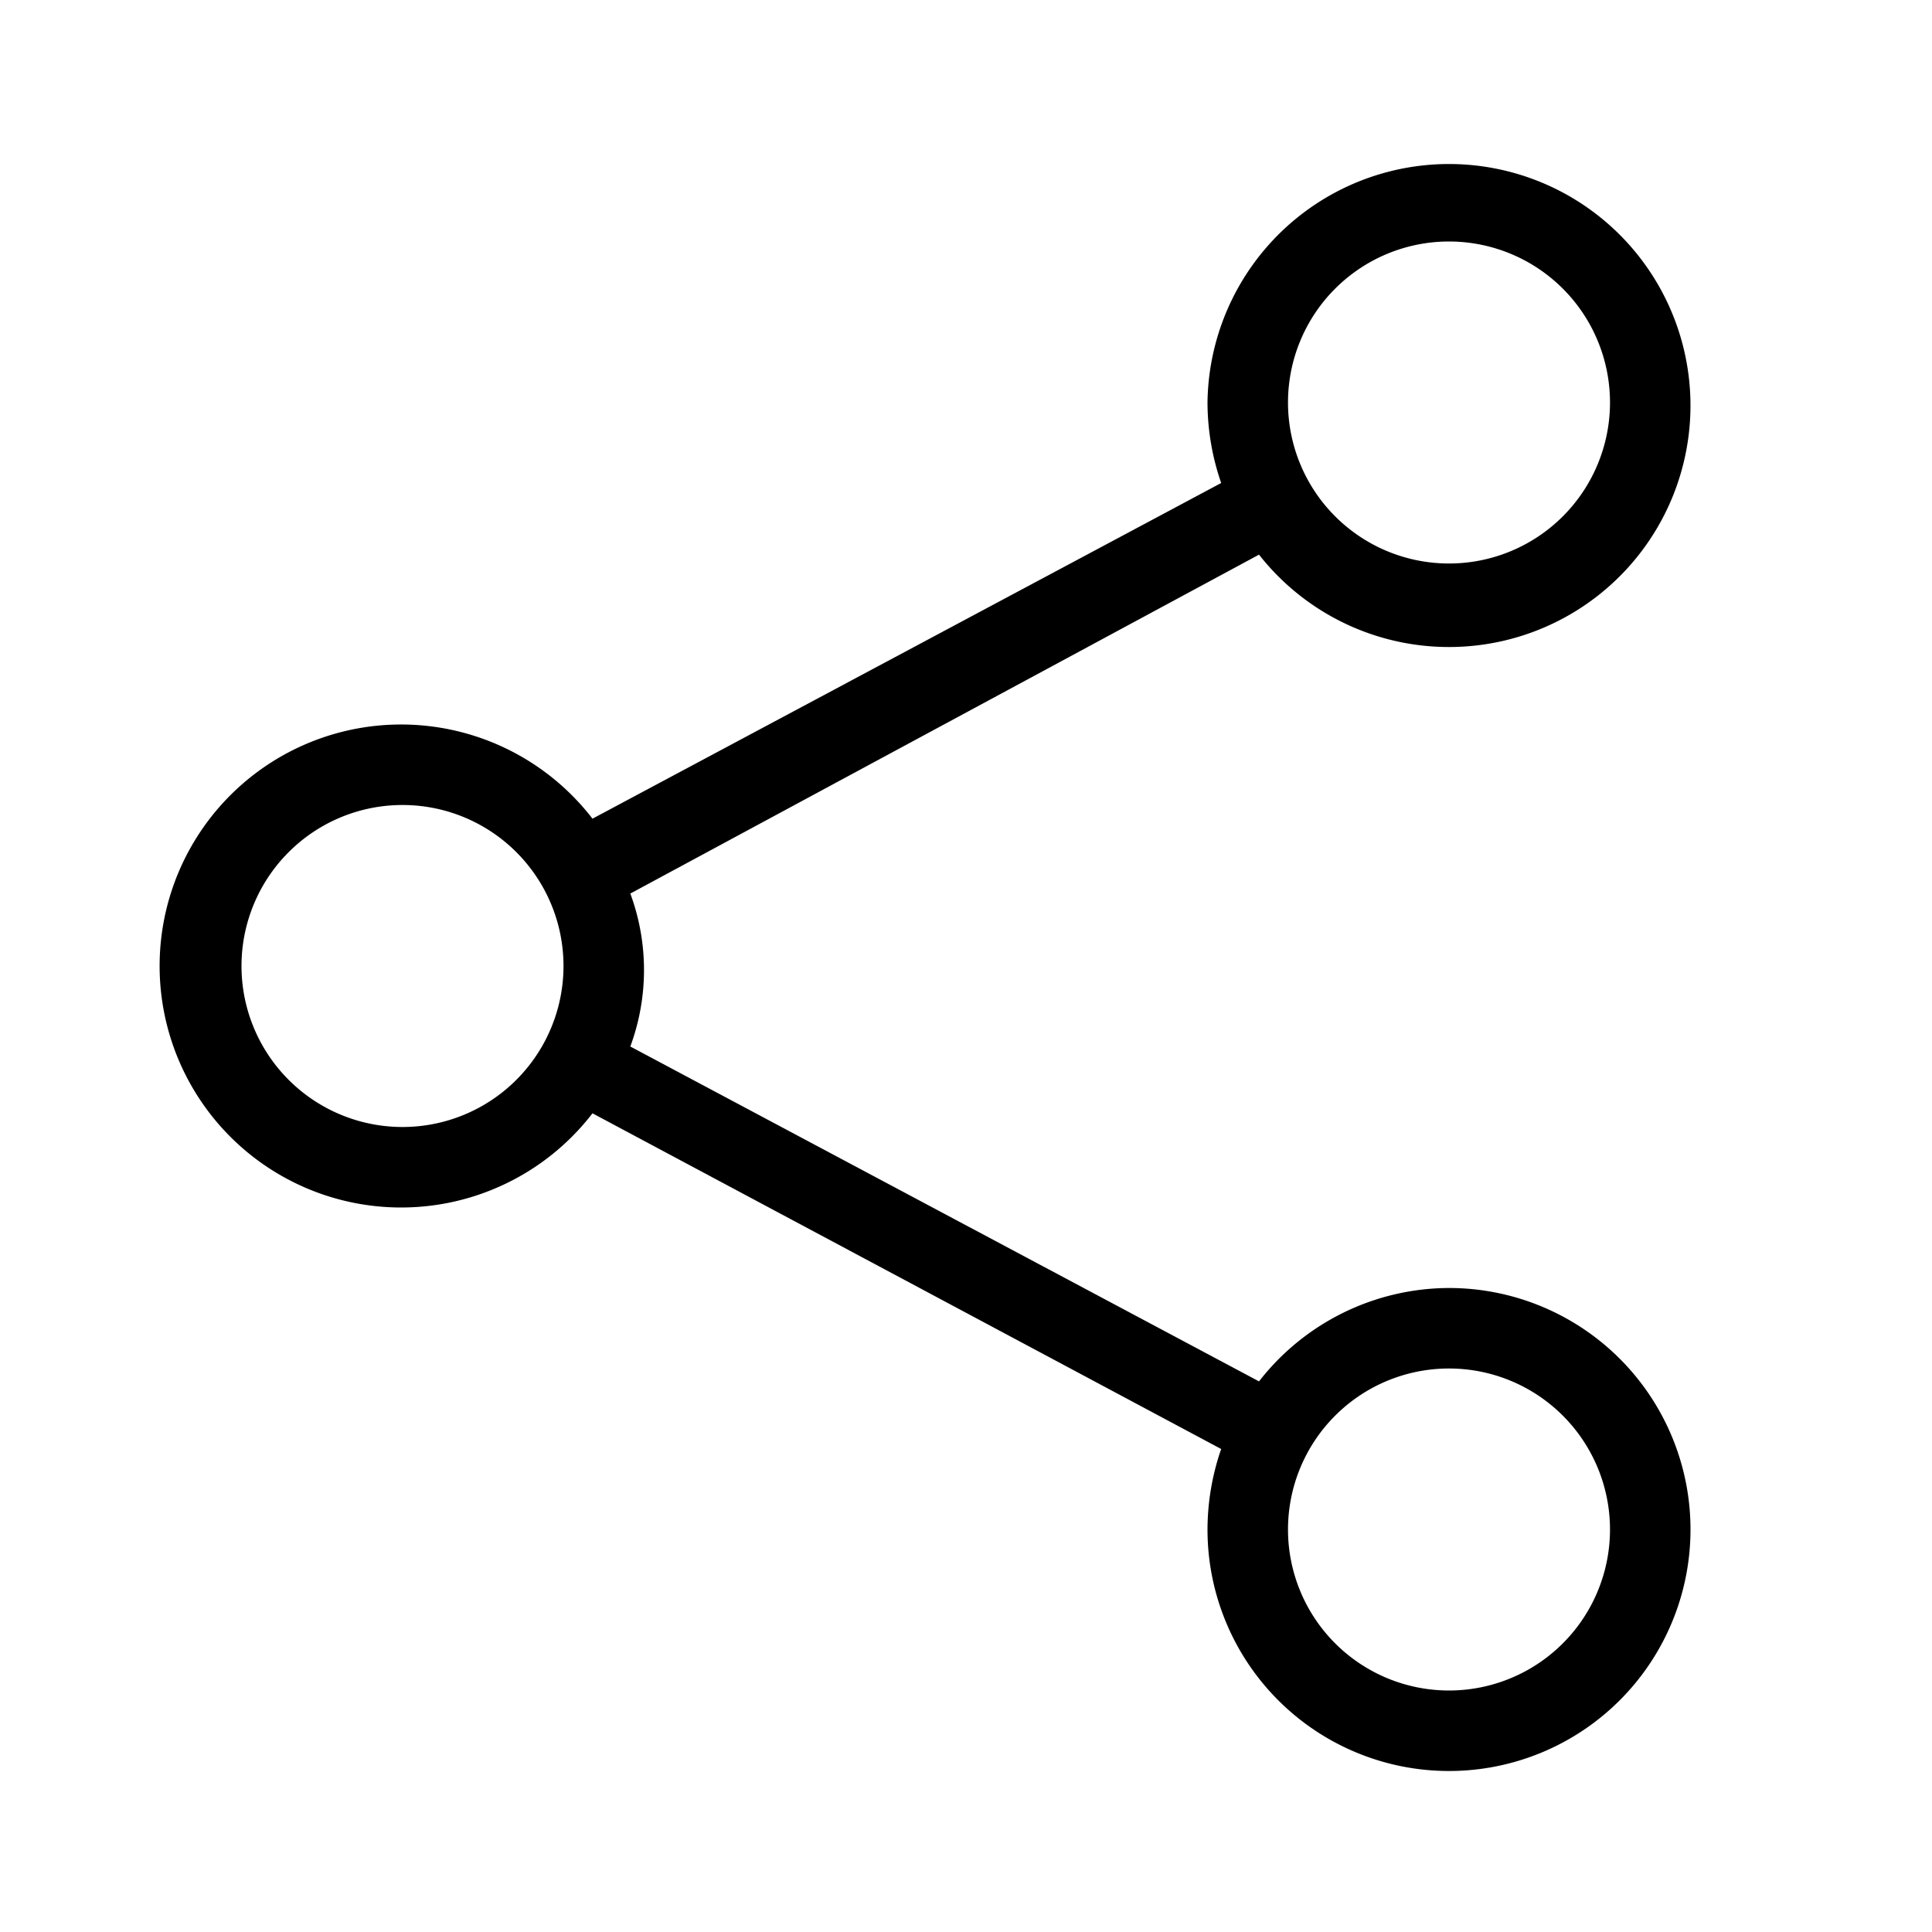 <svg id="Layer_1" data-name="Layer 1" xmlns="http://www.w3.org/2000/svg" viewBox="0 0 24 24"><title>iconoteka_share_google_r_s</title><path d="M18,16a3,3,0,0,0-2.36,1.16L7.83,13a2.74,2.74,0,0,0,0-1.9l7.81-4.21A3,3,0,1,0,15,5a3.07,3.07,0,0,0,.17,1L7.36,10.17a3,3,0,1,0,0,3.66L15.17,18A3.07,3.07,0,0,0,15,19a3,3,0,1,0,3-3ZM18,3a2,2,0,1,1-2,2A2,2,0,0,1,18,3ZM5,14a2,2,0,1,1,2-2A2,2,0,0,1,5,14Zm13,7a2,2,0,1,1,2-2A2,2,0,0,1,18,21Z"/></svg>